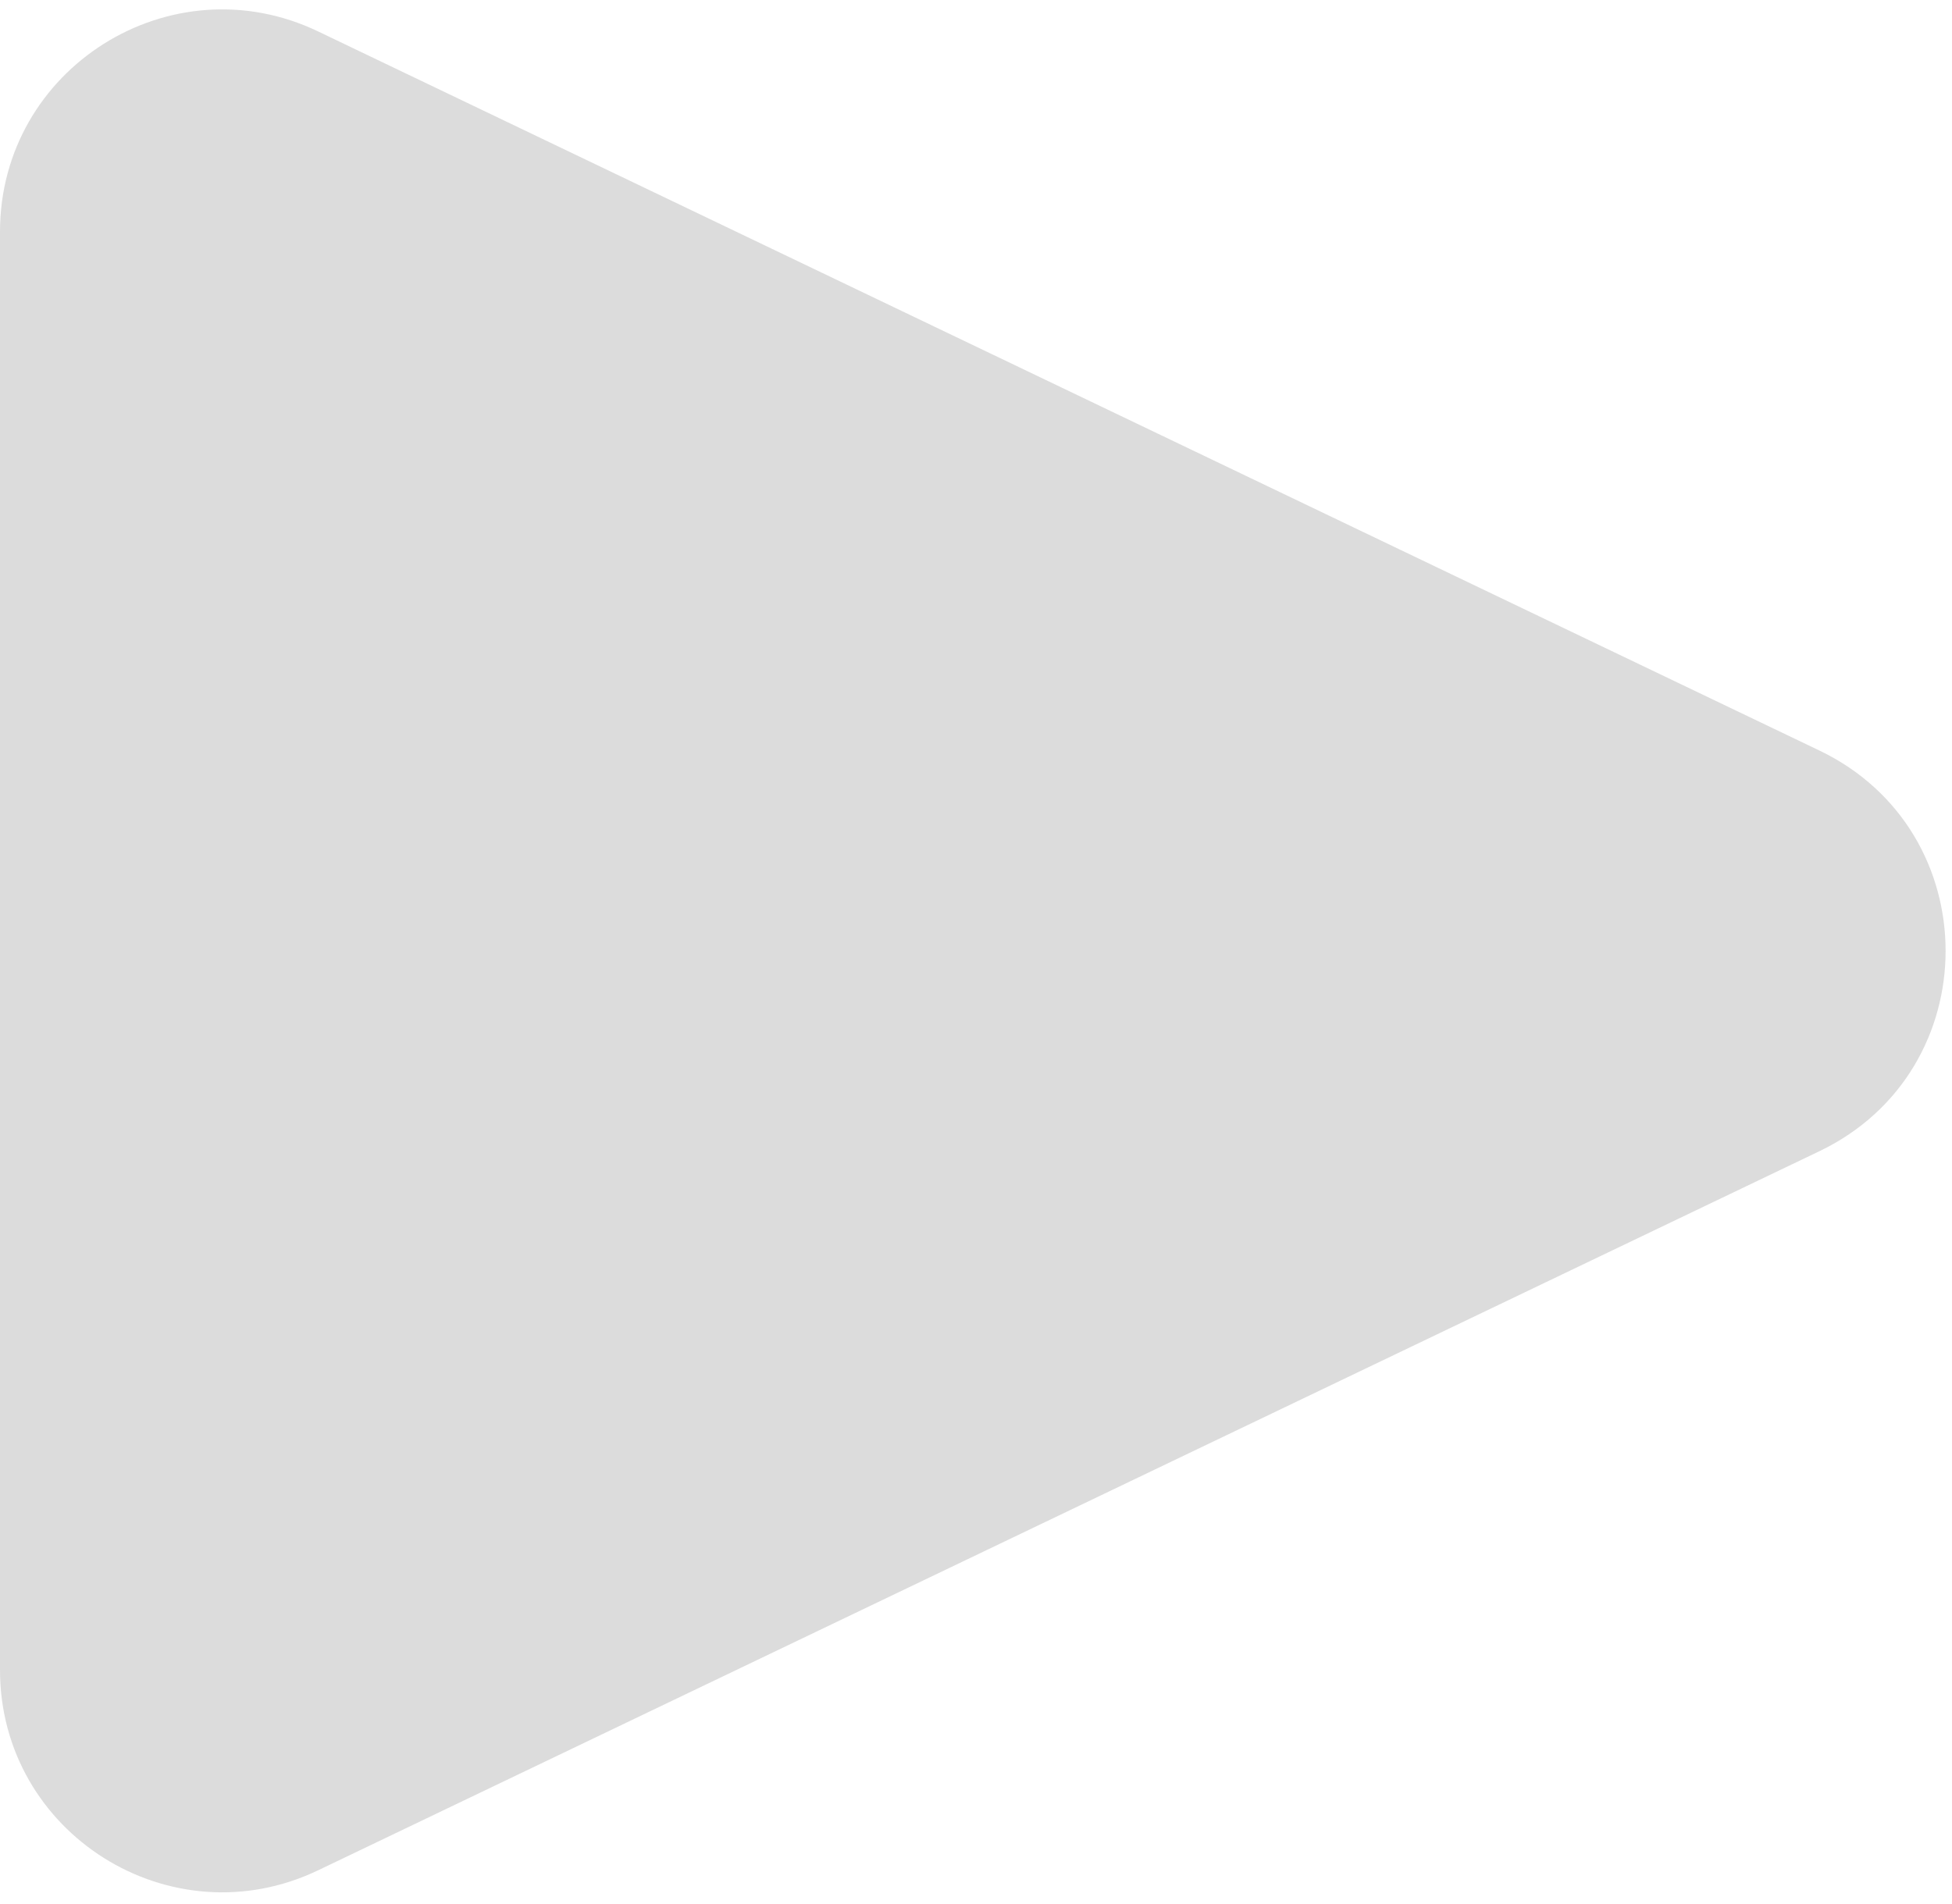 <svg width="123" height="120" viewBox="0 0 123 120" fill="none" xmlns="http://www.w3.org/2000/svg">
<g filter="url(#filter0_b)">
<path d="M114.645 47.302C125.247 52.381 125.247 67.475 114.645 72.554L20.049 117.873C10.756 122.325 0 115.551 0 105.247V14.609C0 4.304 10.756 -2.469 20.049 1.983L114.645 47.302Z" fill="#C4C4C4" fill-opacity="0.6"/>
</g>
<defs>
<filter id="filter0_b" x="-4" y="-3.409" width="130.597" height="126.673" filterUnits="userSpaceOnUse" color-interpolation-filters="sRGB">
<feFlood flood-opacity="0" result="BackgroundImageFix"/>
<feGaussianBlur in="BackgroundImage" stdDeviation="2"/>
<feComposite in2="SourceAlpha" operator="in" result="effect1_backgroundBlur"/>
<feBlend mode="normal" in="SourceGraphic" in2="effect1_backgroundBlur" result="shape"/>
</filter>
</defs>
</svg>
